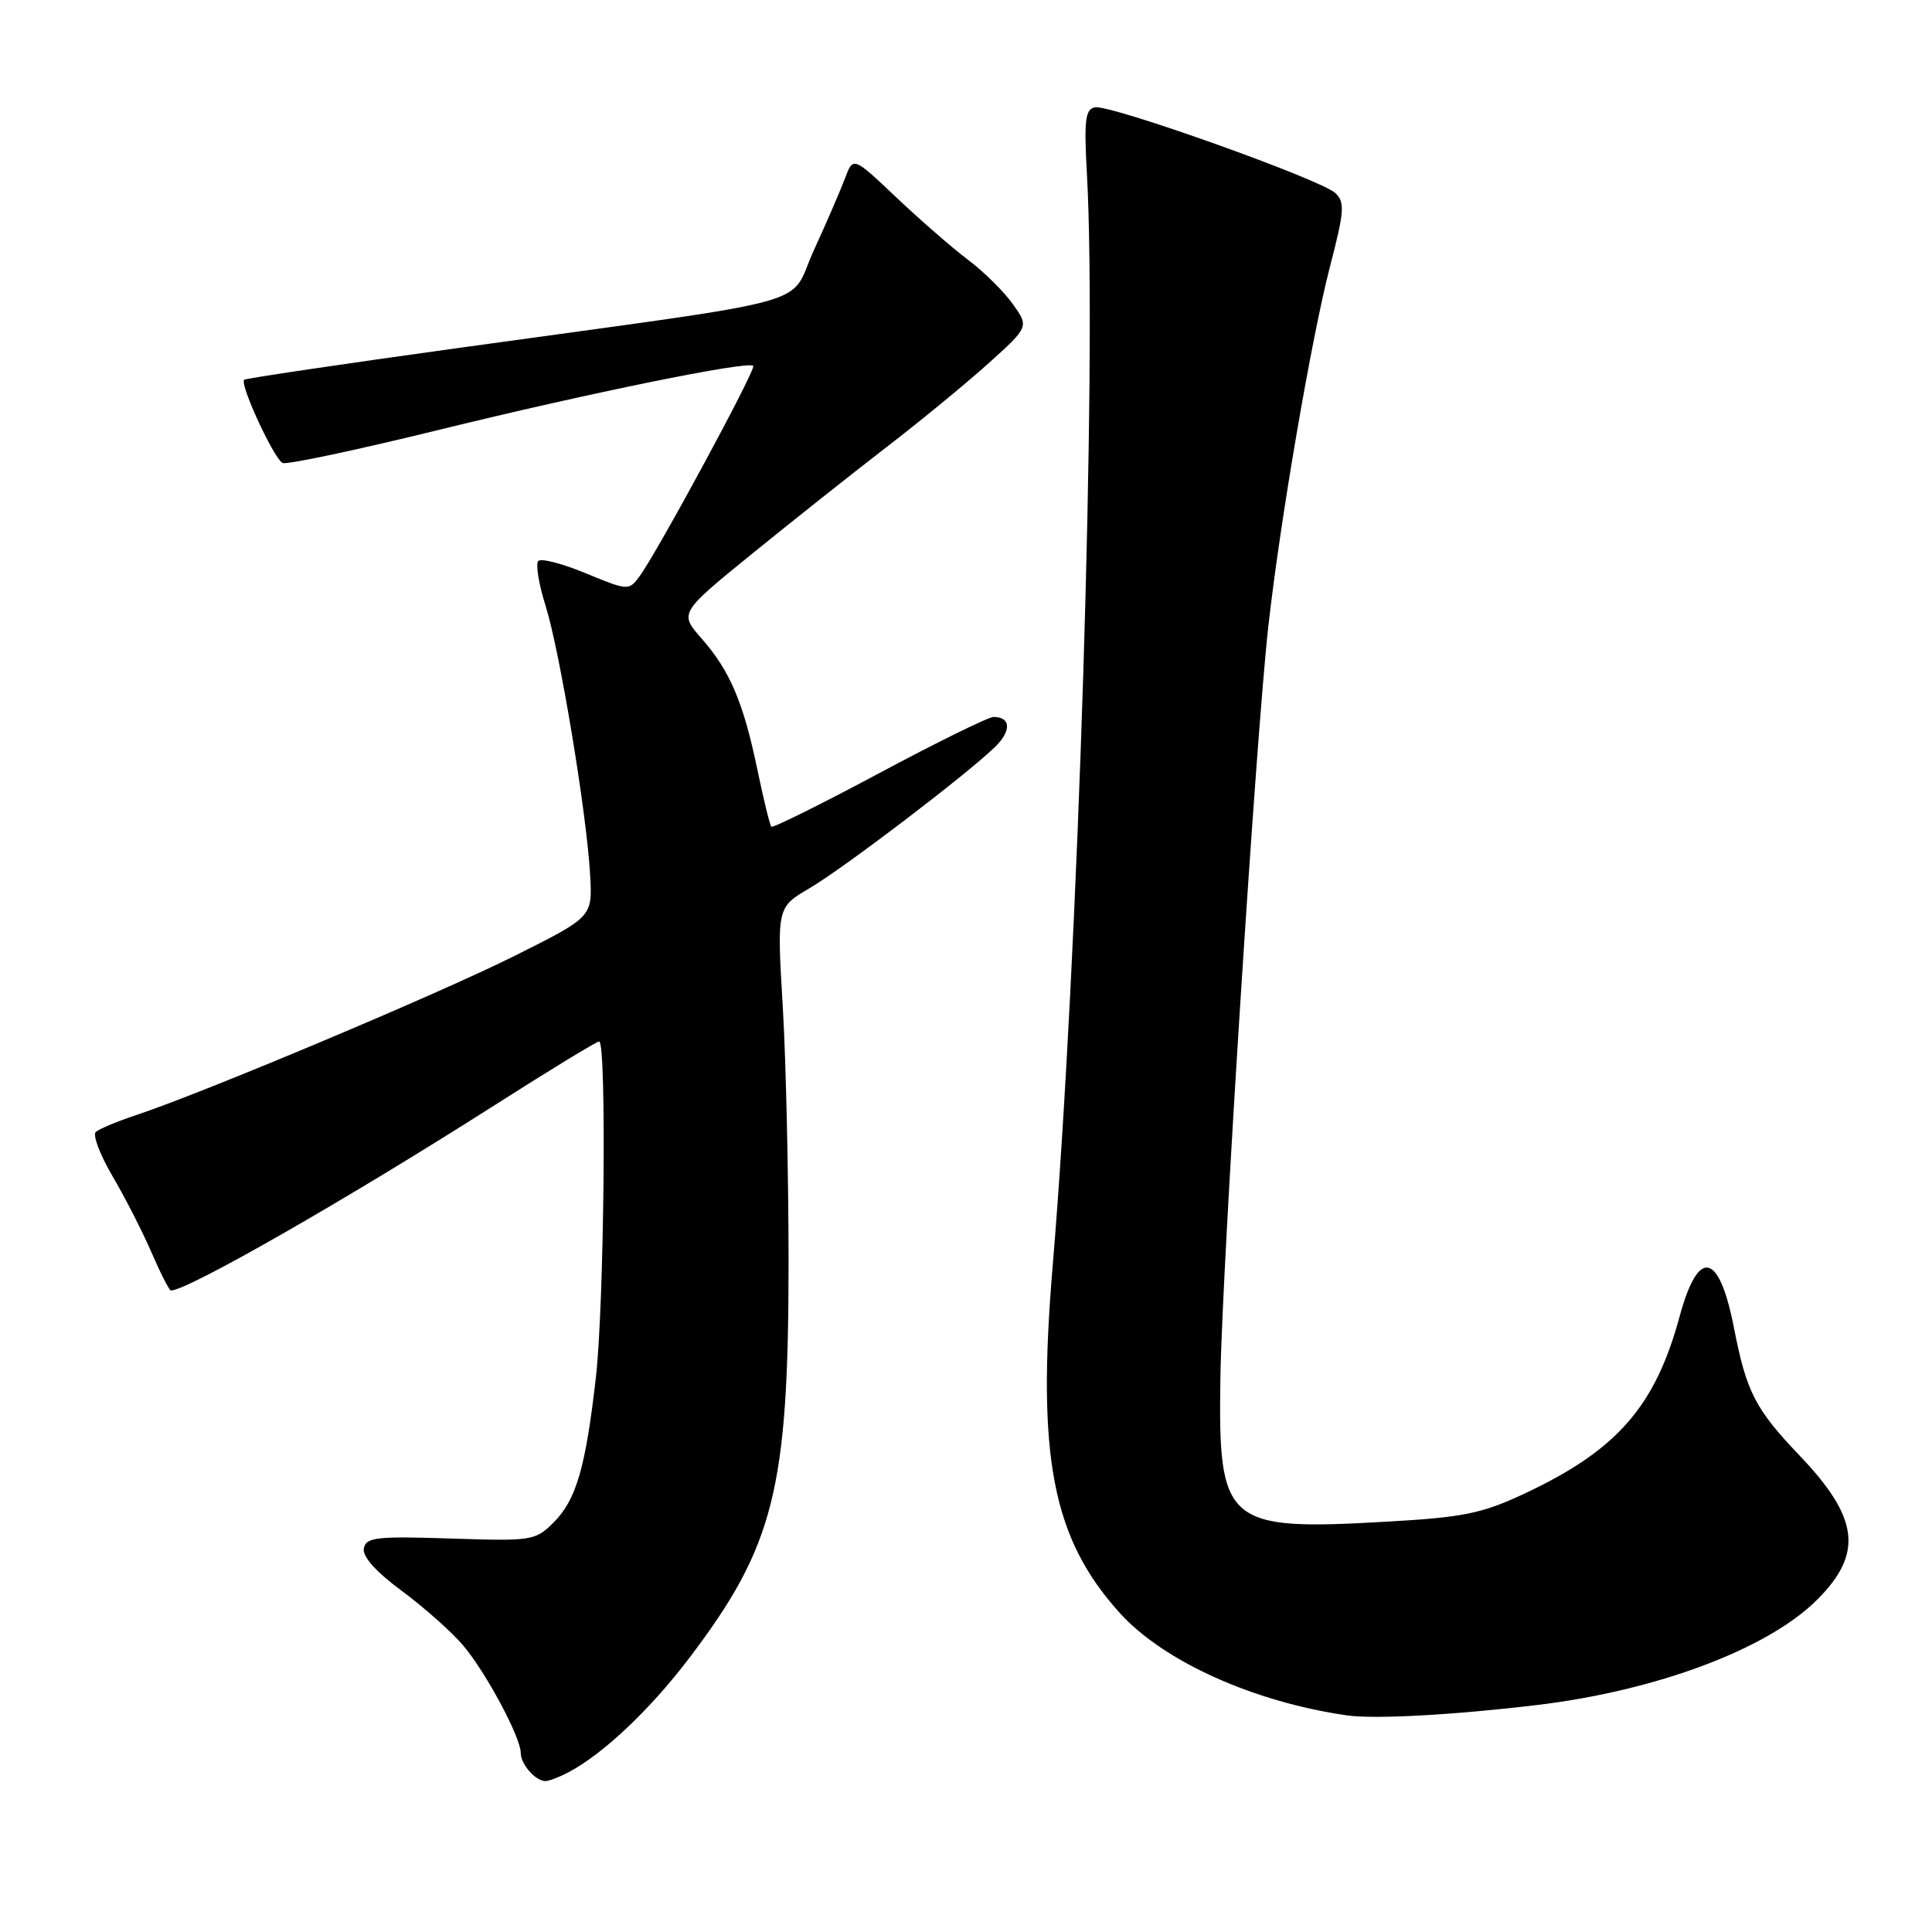 <?xml version="1.0" encoding="UTF-8" standalone="no"?>
<!DOCTYPE svg PUBLIC "-//W3C//DTD SVG 1.1//EN" "http://www.w3.org/Graphics/SVG/1.1/DTD/svg11.dtd" >
<svg xmlns="http://www.w3.org/2000/svg" xmlns:xlink="http://www.w3.org/1999/xlink" version="1.1" viewBox="0 0 256 256">
 <g >
 <path fill="currentColor"
d=" M 75.32 234.84 C 79.95 232.39 86.15 226.53 91.36 219.66 C 102.57 204.88 104.47 197.33 104.49 167.50 C 104.49 155.95 104.15 140.59 103.72 133.36 C 102.94 120.23 102.94 120.23 107.29 117.68 C 111.78 115.04 127.76 102.89 131.77 99.05 C 134.04 96.89 133.98 95.00 131.65 95.00 C 130.98 95.00 124.16 98.35 116.50 102.45 C 108.83 106.55 102.40 109.74 102.21 109.54 C 102.01 109.35 101.20 106.02 100.39 102.14 C 98.53 93.14 96.75 88.92 93.00 84.65 C 89.99 81.23 89.99 81.23 99.75 73.30 C 105.11 68.95 113.10 62.61 117.50 59.22 C 121.90 55.84 127.94 50.87 130.93 48.19 C 136.35 43.30 136.35 43.30 134.21 40.30 C 133.04 38.65 130.37 36.01 128.29 34.44 C 126.20 32.87 121.92 29.14 118.77 26.16 C 113.05 20.74 113.05 20.74 111.97 23.62 C 111.38 25.20 109.52 29.49 107.85 33.14 C 104.32 40.83 109.82 39.31 61.09 46.06 C 45.46 48.22 32.53 50.14 32.35 50.32 C 31.73 50.93 36.37 60.93 37.46 61.35 C 38.06 61.58 47.32 59.62 58.03 56.99 C 77.94 52.10 99.12 47.78 99.81 48.48 C 100.23 48.89 87.08 73.21 84.71 76.41 C 83.33 78.27 83.18 78.26 77.66 75.98 C 74.56 74.69 71.71 73.95 71.33 74.33 C 70.95 74.71 71.38 77.38 72.29 80.26 C 74.19 86.31 77.77 107.93 78.20 116.00 C 78.50 121.50 78.50 121.50 68.16 126.67 C 58.08 131.71 27.03 144.77 18.00 147.77 C 15.52 148.59 13.14 149.59 12.69 149.99 C 12.25 150.39 13.25 153.02 14.91 155.85 C 16.57 158.67 18.90 163.23 20.09 165.99 C 21.28 168.74 22.43 171.00 22.65 171.00 C 24.86 171.00 46.15 158.81 65.64 146.38 C 72.87 141.77 79.06 138.00 79.39 138.00 C 80.40 138.00 80.06 172.84 78.96 182.50 C 77.59 194.49 76.35 198.74 73.36 201.73 C 70.94 204.15 70.50 204.22 59.70 203.86 C 49.88 203.54 48.50 203.70 48.21 205.17 C 48.00 206.25 49.82 208.28 53.28 210.83 C 56.24 213.03 59.89 216.27 61.39 218.05 C 64.42 221.65 69.00 230.21 69.00 232.27 C 69.00 233.77 70.95 236.00 72.27 236.00 C 72.74 236.00 74.11 235.48 75.32 234.84 Z  M 203.61 225.93 C 219.52 224.03 234.24 218.50 240.76 211.99 C 246.92 205.85 246.35 201.14 238.43 192.84 C 232.58 186.71 231.42 184.45 229.77 176.00 C 227.80 165.86 225.04 165.27 222.55 174.46 C 219.32 186.39 214.23 192.19 201.96 197.93 C 196.37 200.55 193.89 201.05 183.91 201.62 C 162.36 202.86 161.40 202.03 161.71 182.51 C 161.94 167.87 166.42 97.66 168.06 83.00 C 169.63 68.94 173.80 44.66 176.25 35.24 C 178.13 28.02 178.22 26.80 176.95 25.59 C 175.09 23.80 147.13 13.83 145.09 14.22 C 143.80 14.47 143.63 15.90 144.02 23.01 C 145.39 47.36 142.87 127.48 139.48 167.81 C 137.36 193.05 139.45 203.85 148.37 213.72 C 154.17 220.14 166.09 225.52 178.50 227.30 C 182.12 227.82 192.60 227.25 203.61 225.93 Z "/>
</g>
</svg>